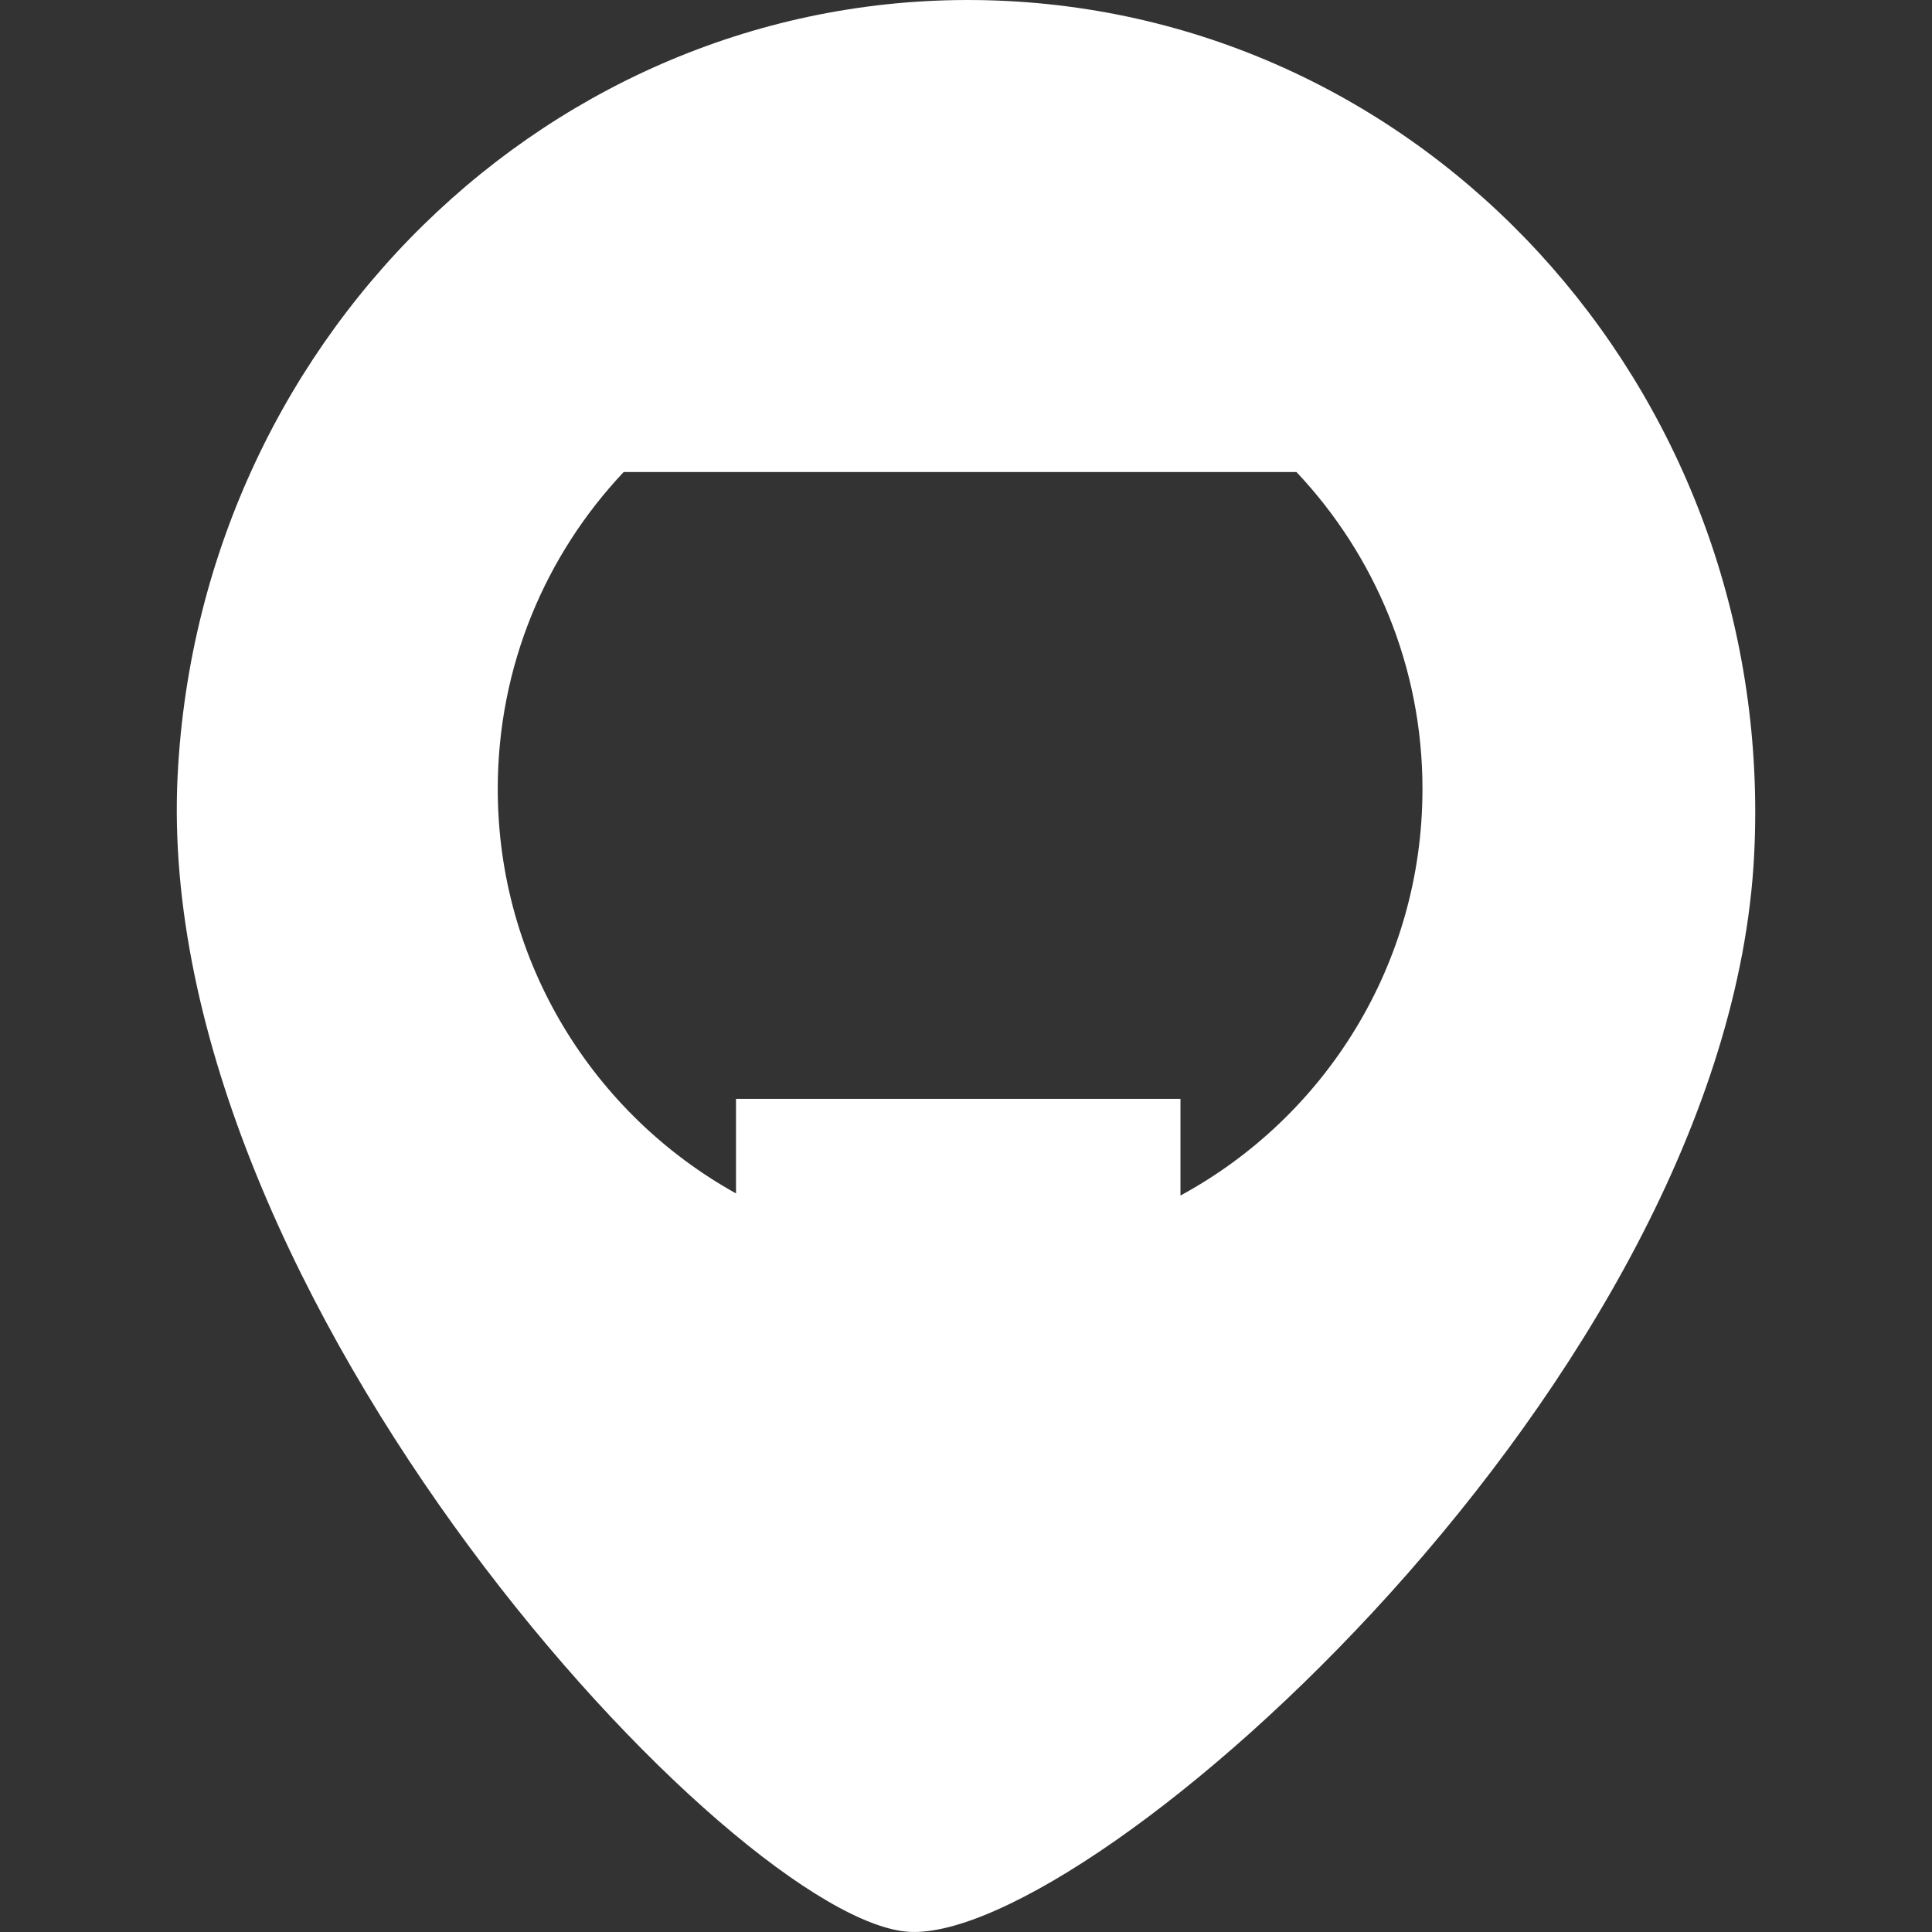 <?xml version="1.0" encoding="utf-8"?>
<!-- Generator: Adobe Illustrator 16.0.0, SVG Export Plug-In . SVG Version: 6.00 Build 0)  -->
<!DOCTYPE svg PUBLIC "-//W3C//DTD SVG 1.1//EN" "http://www.w3.org/Graphics/SVG/1.1/DTD/svg11.dtd">
<svg version="1.1" id="Layer_1" xmlns="http://www.w3.org/2000/svg" xmlns:xlink="http://www.w3.org/1999/xlink" x="0px" y="0px"
	 width="141.732px" height="141.732px" viewBox="0 0 141.732 141.732" enable-background="new 0 0 141.732 141.732"
	 xml:space="preserve">
<rect x="0" y="0" width="141.732" height="141.732" fill="#333333" stroke="none"/>
<g>
	<path fill="#FFFFFF" d="M73.873,0.073C41.934-1.537,14.705,23.901,13.031,56.881c-1.92,38.353,41.015,84.202,53.711,84.841
		c13.384,0.672,60.004-40.656,61.943-79.009C130.345,29.734,105.791,1.684,73.873,0.073z M86.599,87.704v-7.09H53.993v6.935
		c-10.416-5.784-17.478-16.9-17.478-29.669c0-9.007,3.512-17.179,9.239-23.253h49.354c5.727,6.075,9.245,14.246,9.245,23.253
		C104.354,70.757,97.178,81.97,86.599,87.704z"/>
</g>
</svg>
